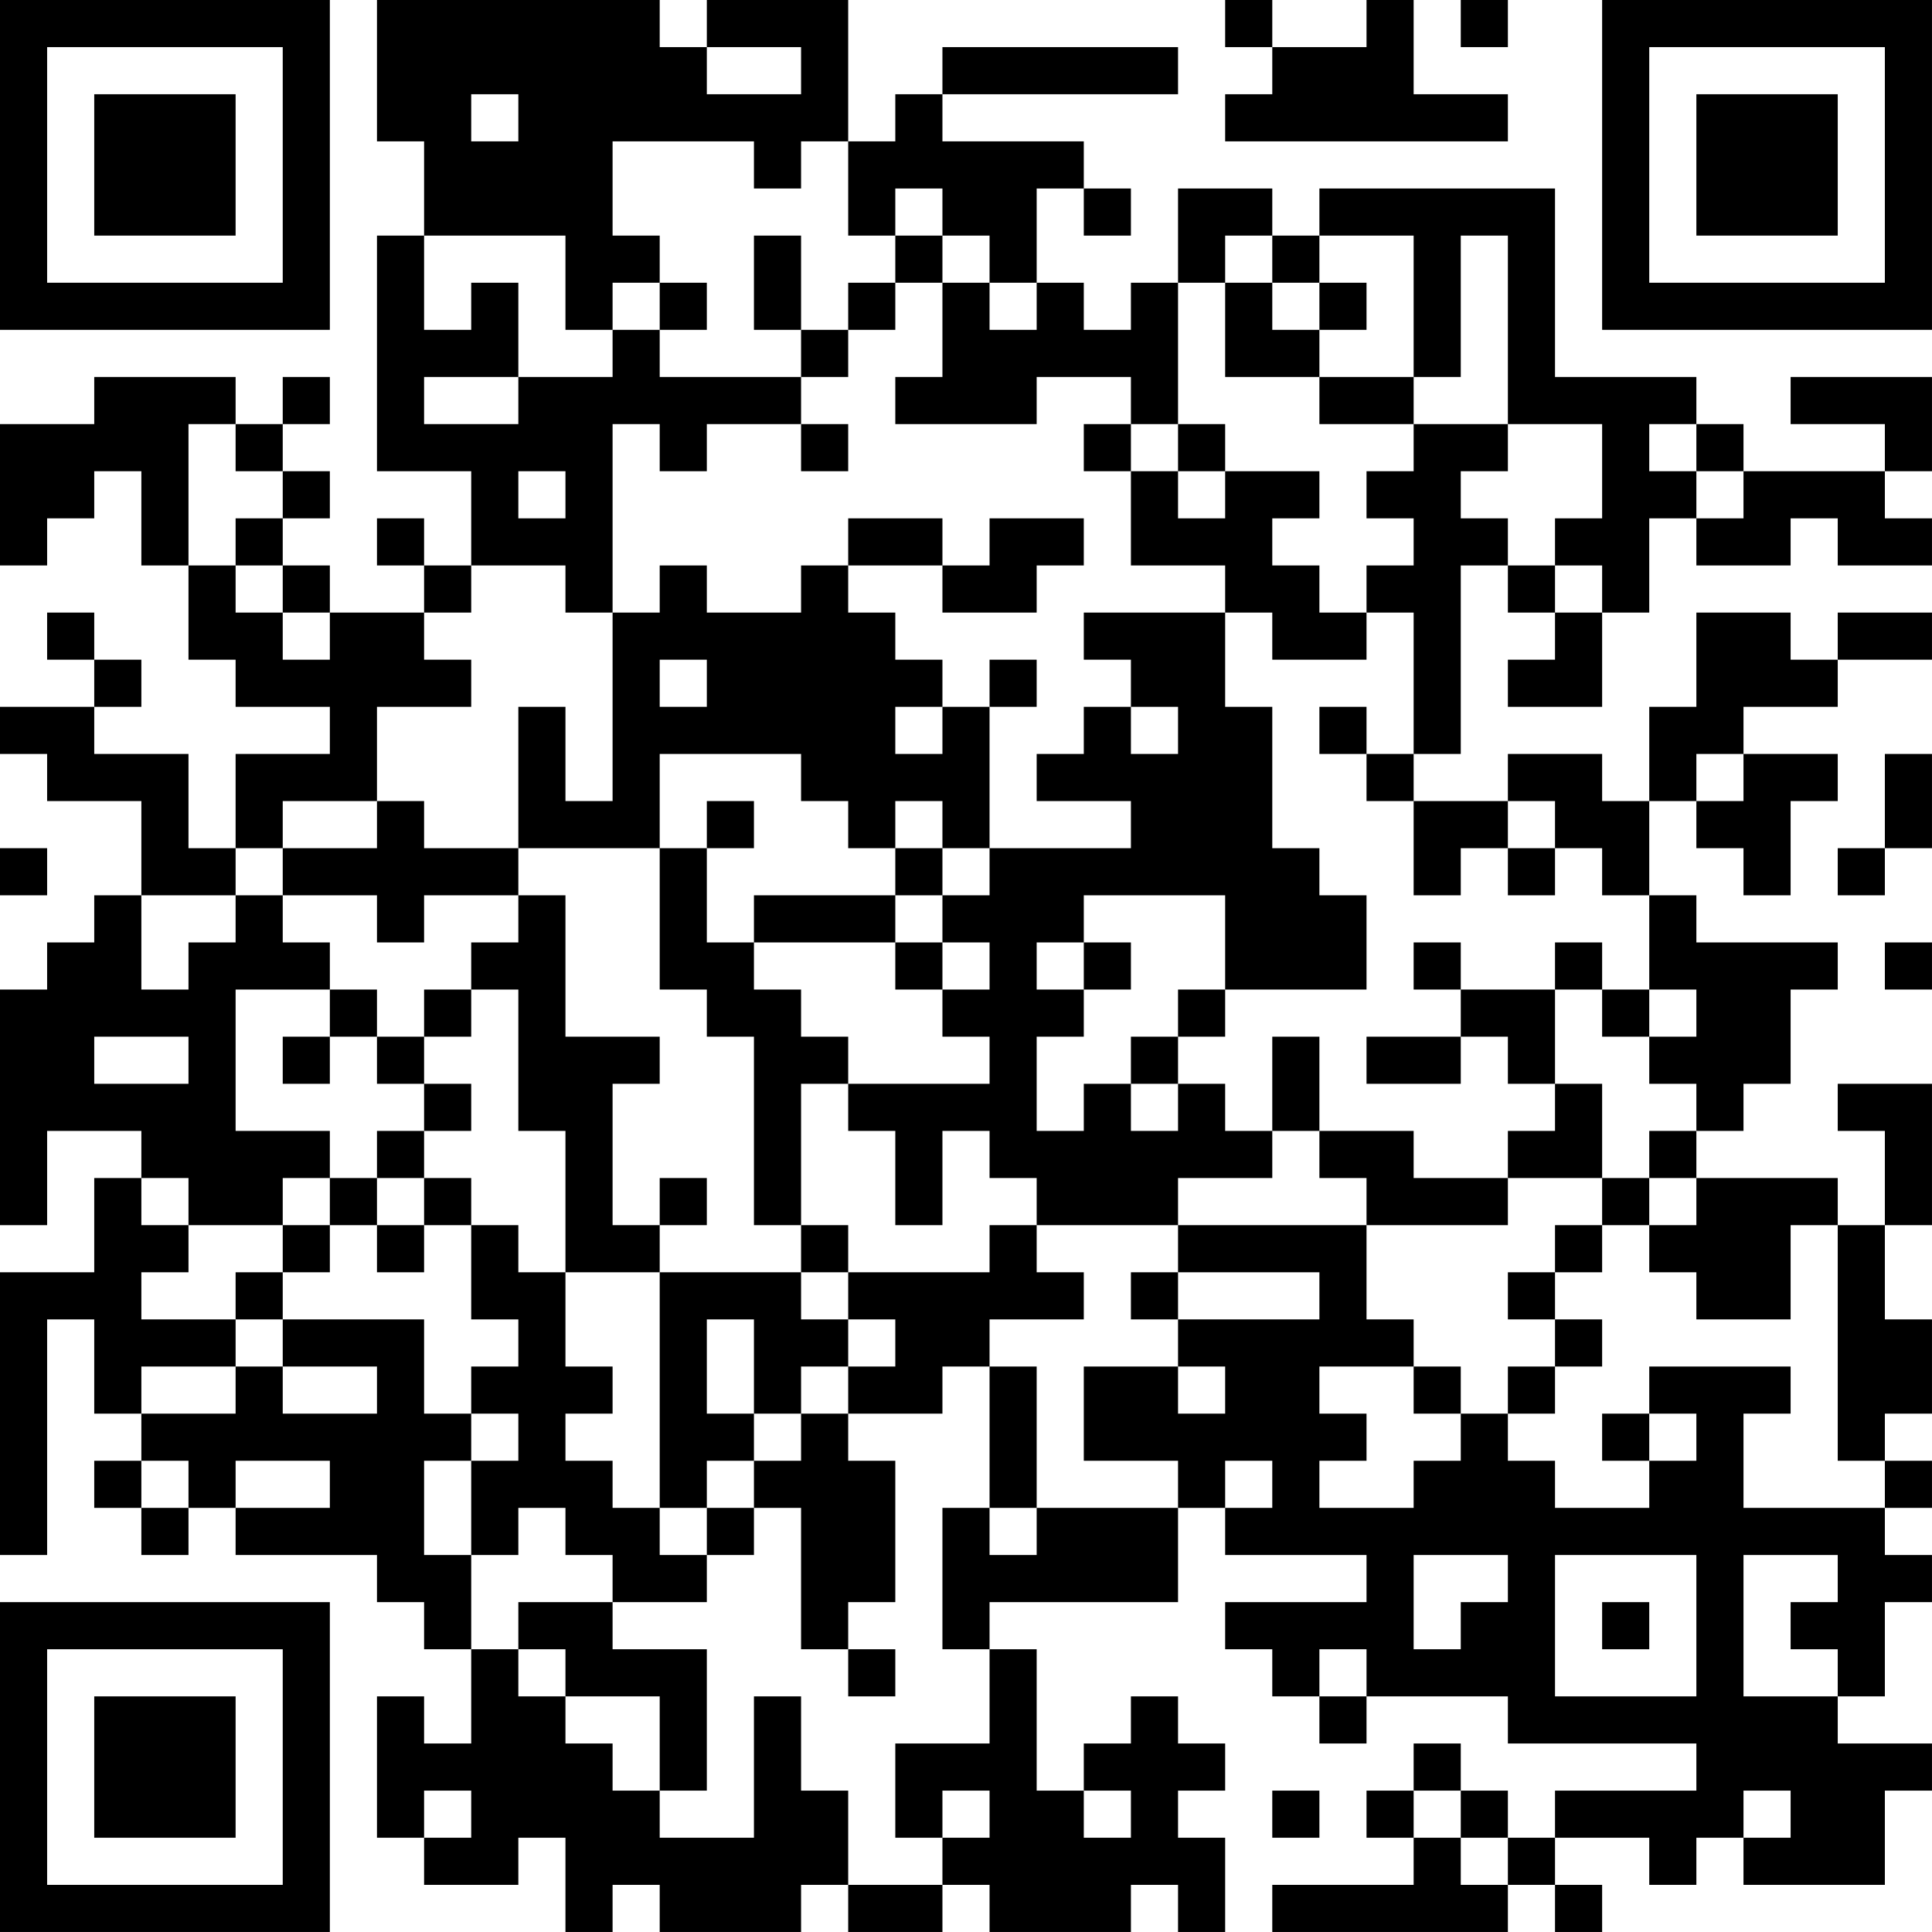 <?xml version="1.0" encoding="UTF-8"?>
<svg xmlns="http://www.w3.org/2000/svg" version="1.1" width="200" height="200" viewBox="0 0 200 200"><rect x="0" y="0" width="200" height="200" fill="#ffffff"/><g transform="scale(4.878)"><g transform="translate(0,0)"><path fill-rule="evenodd" d="M8 0L8 3L9 3L9 5L8 5L8 10L10 10L10 12L9 12L9 11L8 11L8 12L9 12L9 13L7 13L7 12L6 12L6 11L7 11L7 10L6 10L6 9L7 9L7 8L6 8L6 9L5 9L5 8L2 8L2 9L0 9L0 12L1 12L1 11L2 11L2 10L3 10L3 12L4 12L4 14L5 14L5 15L7 15L7 16L5 16L5 18L4 18L4 16L2 16L2 15L3 15L3 14L2 14L2 13L1 13L1 14L2 14L2 15L0 15L0 16L1 16L1 17L3 17L3 19L2 19L2 20L1 20L1 21L0 21L0 26L1 26L1 24L3 24L3 25L2 25L2 27L0 27L0 33L1 33L1 28L2 28L2 30L3 30L3 31L2 31L2 32L3 32L3 33L4 33L4 32L5 32L5 33L8 33L8 34L9 34L9 35L10 35L10 37L9 37L9 36L8 36L8 39L9 39L9 40L11 40L11 39L12 39L12 41L13 41L13 40L14 40L14 41L17 41L17 40L18 40L18 41L20 41L20 40L21 40L21 41L24 41L24 40L25 40L25 41L26 41L26 39L25 39L25 38L26 38L26 37L25 37L25 36L24 36L24 37L23 37L23 38L22 38L22 35L21 35L21 34L25 34L25 32L26 32L26 33L29 33L29 34L26 34L26 35L27 35L27 36L28 36L28 37L29 37L29 36L32 36L32 37L36 37L36 38L33 38L33 39L32 39L32 38L31 38L31 37L30 37L30 38L29 38L29 39L30 39L30 40L27 40L27 41L32 41L32 40L33 40L33 41L34 41L34 40L33 40L33 39L35 39L35 40L36 40L36 39L37 39L37 40L40 40L40 38L41 38L41 37L39 37L39 36L40 36L40 34L41 34L41 33L40 33L40 32L41 32L41 31L40 31L40 30L41 30L41 28L40 28L40 26L41 26L41 23L39 23L39 24L40 24L40 26L39 26L39 25L36 25L36 24L37 24L37 23L38 23L38 21L39 21L39 20L36 20L36 19L35 19L35 17L36 17L36 18L37 18L37 19L38 19L38 17L39 17L39 16L37 16L37 15L39 15L39 14L41 14L41 13L39 13L39 14L38 14L38 13L36 13L36 15L35 15L35 17L34 17L34 16L32 16L32 17L30 17L30 16L31 16L31 12L32 12L32 13L33 13L33 14L32 14L32 15L34 15L34 13L35 13L35 11L36 11L36 12L38 12L38 11L39 11L39 12L41 12L41 11L40 11L40 10L41 10L41 8L38 8L38 9L40 9L40 10L37 10L37 9L36 9L36 8L33 8L33 4L28 4L28 5L27 5L27 4L25 4L25 6L24 6L24 7L23 7L23 6L22 6L22 4L23 4L23 5L24 5L24 4L23 4L23 3L20 3L20 2L25 2L25 1L20 1L20 2L19 2L19 3L18 3L18 0L15 0L15 1L14 1L14 0ZM26 0L26 1L27 1L27 2L26 2L26 3L32 3L32 2L30 2L30 0L29 0L29 1L27 1L27 0ZM31 0L31 1L32 1L32 0ZM15 1L15 2L17 2L17 1ZM10 2L10 3L11 3L11 2ZM13 3L13 5L14 5L14 6L13 6L13 7L12 7L12 5L9 5L9 7L10 7L10 6L11 6L11 8L9 8L9 9L11 9L11 8L13 8L13 7L14 7L14 8L17 8L17 9L15 9L15 10L14 10L14 9L13 9L13 13L12 13L12 12L10 12L10 13L9 13L9 14L10 14L10 15L8 15L8 17L6 17L6 18L5 18L5 19L3 19L3 21L4 21L4 20L5 20L5 19L6 19L6 20L7 20L7 21L5 21L5 24L7 24L7 25L6 25L6 26L4 26L4 25L3 25L3 26L4 26L4 27L3 27L3 28L5 28L5 29L3 29L3 30L5 30L5 29L6 29L6 30L8 30L8 29L6 29L6 28L9 28L9 30L10 30L10 31L9 31L9 33L10 33L10 35L11 35L11 36L12 36L12 37L13 37L13 38L14 38L14 39L16 39L16 36L17 36L17 38L18 38L18 40L20 40L20 39L21 39L21 38L20 38L20 39L19 39L19 37L21 37L21 35L20 35L20 32L21 32L21 33L22 33L22 32L25 32L25 31L23 31L23 29L25 29L25 30L26 30L26 29L25 29L25 28L28 28L28 27L25 27L25 26L29 26L29 28L30 28L30 29L28 29L28 30L29 30L29 31L28 31L28 32L30 32L30 31L31 31L31 30L32 30L32 31L33 31L33 32L35 32L35 31L36 31L36 30L35 30L35 29L38 29L38 30L37 30L37 32L40 32L40 31L39 31L39 26L38 26L38 28L36 28L36 27L35 27L35 26L36 26L36 25L35 25L35 24L36 24L36 23L35 23L35 22L36 22L36 21L35 21L35 19L34 19L34 18L33 18L33 17L32 17L32 18L31 18L31 19L30 19L30 17L29 17L29 16L30 16L30 13L29 13L29 12L30 12L30 11L29 11L29 10L30 10L30 9L32 9L32 10L31 10L31 11L32 11L32 12L33 12L33 13L34 13L34 12L33 12L33 11L34 11L34 9L32 9L32 5L31 5L31 8L30 8L30 5L28 5L28 6L27 6L27 5L26 5L26 6L25 6L25 9L24 9L24 8L22 8L22 9L19 9L19 8L20 8L20 6L21 6L21 7L22 7L22 6L21 6L21 5L20 5L20 4L19 4L19 5L18 5L18 3L17 3L17 4L16 4L16 3ZM16 5L16 7L17 7L17 8L18 8L18 7L19 7L19 6L20 6L20 5L19 5L19 6L18 6L18 7L17 7L17 5ZM14 6L14 7L15 7L15 6ZM26 6L26 8L28 8L28 9L30 9L30 8L28 8L28 7L29 7L29 6L28 6L28 7L27 7L27 6ZM4 9L4 12L5 12L5 13L6 13L6 14L7 14L7 13L6 13L6 12L5 12L5 11L6 11L6 10L5 10L5 9ZM17 9L17 10L18 10L18 9ZM23 9L23 10L24 10L24 12L26 12L26 13L23 13L23 14L24 14L24 15L23 15L23 16L22 16L22 17L24 17L24 18L21 18L21 15L22 15L22 14L21 14L21 15L20 15L20 14L19 14L19 13L18 13L18 12L20 12L20 13L22 13L22 12L23 12L23 11L21 11L21 12L20 12L20 11L18 11L18 12L17 12L17 13L15 13L15 12L14 12L14 13L13 13L13 17L12 17L12 15L11 15L11 18L9 18L9 17L8 17L8 18L6 18L6 19L8 19L8 20L9 20L9 19L11 19L11 20L10 20L10 21L9 21L9 22L8 22L8 21L7 21L7 22L6 22L6 23L7 23L7 22L8 22L8 23L9 23L9 24L8 24L8 25L7 25L7 26L6 26L6 27L5 27L5 28L6 28L6 27L7 27L7 26L8 26L8 27L9 27L9 26L10 26L10 28L11 28L11 29L10 29L10 30L11 30L11 31L10 31L10 33L11 33L11 32L12 32L12 33L13 33L13 34L11 34L11 35L12 35L12 36L14 36L14 38L15 38L15 35L13 35L13 34L15 34L15 33L16 33L16 32L17 32L17 35L18 35L18 36L19 36L19 35L18 35L18 34L19 34L19 31L18 31L18 30L20 30L20 29L21 29L21 32L22 32L22 29L21 29L21 28L23 28L23 27L22 27L22 26L25 26L25 25L27 25L27 24L28 24L28 25L29 25L29 26L32 26L32 25L34 25L34 26L33 26L33 27L32 27L32 28L33 28L33 29L32 29L32 30L33 30L33 29L34 29L34 28L33 28L33 27L34 27L34 26L35 26L35 25L34 25L34 23L33 23L33 21L34 21L34 22L35 22L35 21L34 21L34 20L33 20L33 21L31 21L31 20L30 20L30 21L31 21L31 22L29 22L29 23L31 23L31 22L32 22L32 23L33 23L33 24L32 24L32 25L30 25L30 24L28 24L28 22L27 22L27 24L26 24L26 23L25 23L25 22L26 22L26 21L29 21L29 19L28 19L28 18L27 18L27 15L26 15L26 13L27 13L27 14L29 14L29 13L28 13L28 12L27 12L27 11L28 11L28 10L26 10L26 9L25 9L25 10L24 10L24 9ZM35 9L35 10L36 10L36 11L37 11L37 10L36 10L36 9ZM11 10L11 11L12 11L12 10ZM25 10L25 11L26 11L26 10ZM14 14L14 15L15 15L15 14ZM19 15L19 16L20 16L20 15ZM24 15L24 16L25 16L25 15ZM28 15L28 16L29 16L29 15ZM14 16L14 18L11 18L11 19L12 19L12 22L14 22L14 23L13 23L13 26L14 26L14 27L12 27L12 24L11 24L11 21L10 21L10 22L9 22L9 23L10 23L10 24L9 24L9 25L8 25L8 26L9 26L9 25L10 25L10 26L11 26L11 27L12 27L12 29L13 29L13 30L12 30L12 31L13 31L13 32L14 32L14 33L15 33L15 32L16 32L16 31L17 31L17 30L18 30L18 29L19 29L19 28L18 28L18 27L21 27L21 26L22 26L22 25L21 25L21 24L20 24L20 26L19 26L19 24L18 24L18 23L21 23L21 22L20 22L20 21L21 21L21 20L20 20L20 19L21 19L21 18L20 18L20 17L19 17L19 18L18 18L18 17L17 17L17 16ZM36 16L36 17L37 17L37 16ZM40 16L40 18L39 18L39 19L40 19L40 18L41 18L41 16ZM15 17L15 18L14 18L14 21L15 21L15 22L16 22L16 26L17 26L17 27L14 27L14 32L15 32L15 31L16 31L16 30L17 30L17 29L18 29L18 28L17 28L17 27L18 27L18 26L17 26L17 23L18 23L18 22L17 22L17 21L16 21L16 20L19 20L19 21L20 21L20 20L19 20L19 19L20 19L20 18L19 18L19 19L16 19L16 20L15 20L15 18L16 18L16 17ZM0 18L0 19L1 19L1 18ZM32 18L32 19L33 19L33 18ZM23 19L23 20L22 20L22 21L23 21L23 22L22 22L22 24L23 24L23 23L24 23L24 24L25 24L25 23L24 23L24 22L25 22L25 21L26 21L26 19ZM23 20L23 21L24 21L24 20ZM40 20L40 21L41 21L41 20ZM2 22L2 23L4 23L4 22ZM14 25L14 26L15 26L15 25ZM24 27L24 28L25 28L25 27ZM15 28L15 30L16 30L16 28ZM30 29L30 30L31 30L31 29ZM34 30L34 31L35 31L35 30ZM3 31L3 32L4 32L4 31ZM5 31L5 32L7 32L7 31ZM26 31L26 32L27 32L27 31ZM30 33L30 35L31 35L31 34L32 34L32 33ZM33 33L33 36L36 36L36 33ZM37 33L37 36L39 36L39 35L38 35L38 34L39 34L39 33ZM34 34L34 35L35 35L35 34ZM28 35L28 36L29 36L29 35ZM9 38L9 39L10 39L10 38ZM23 38L23 39L24 39L24 38ZM27 38L27 39L28 39L28 38ZM30 38L30 39L31 39L31 40L32 40L32 39L31 39L31 38ZM37 38L37 39L38 39L38 38ZM0 0L0 7L7 7L7 0ZM1 1L1 6L6 6L6 1ZM2 2L2 5L5 5L5 2ZM34 0L34 7L41 7L41 0ZM35 1L35 6L40 6L40 1ZM36 2L36 5L39 5L39 2ZM0 34L0 41L7 41L7 34ZM1 35L1 40L6 40L6 35ZM2 36L2 39L5 39L5 36Z" fill="#000000"/></g></g></svg>
